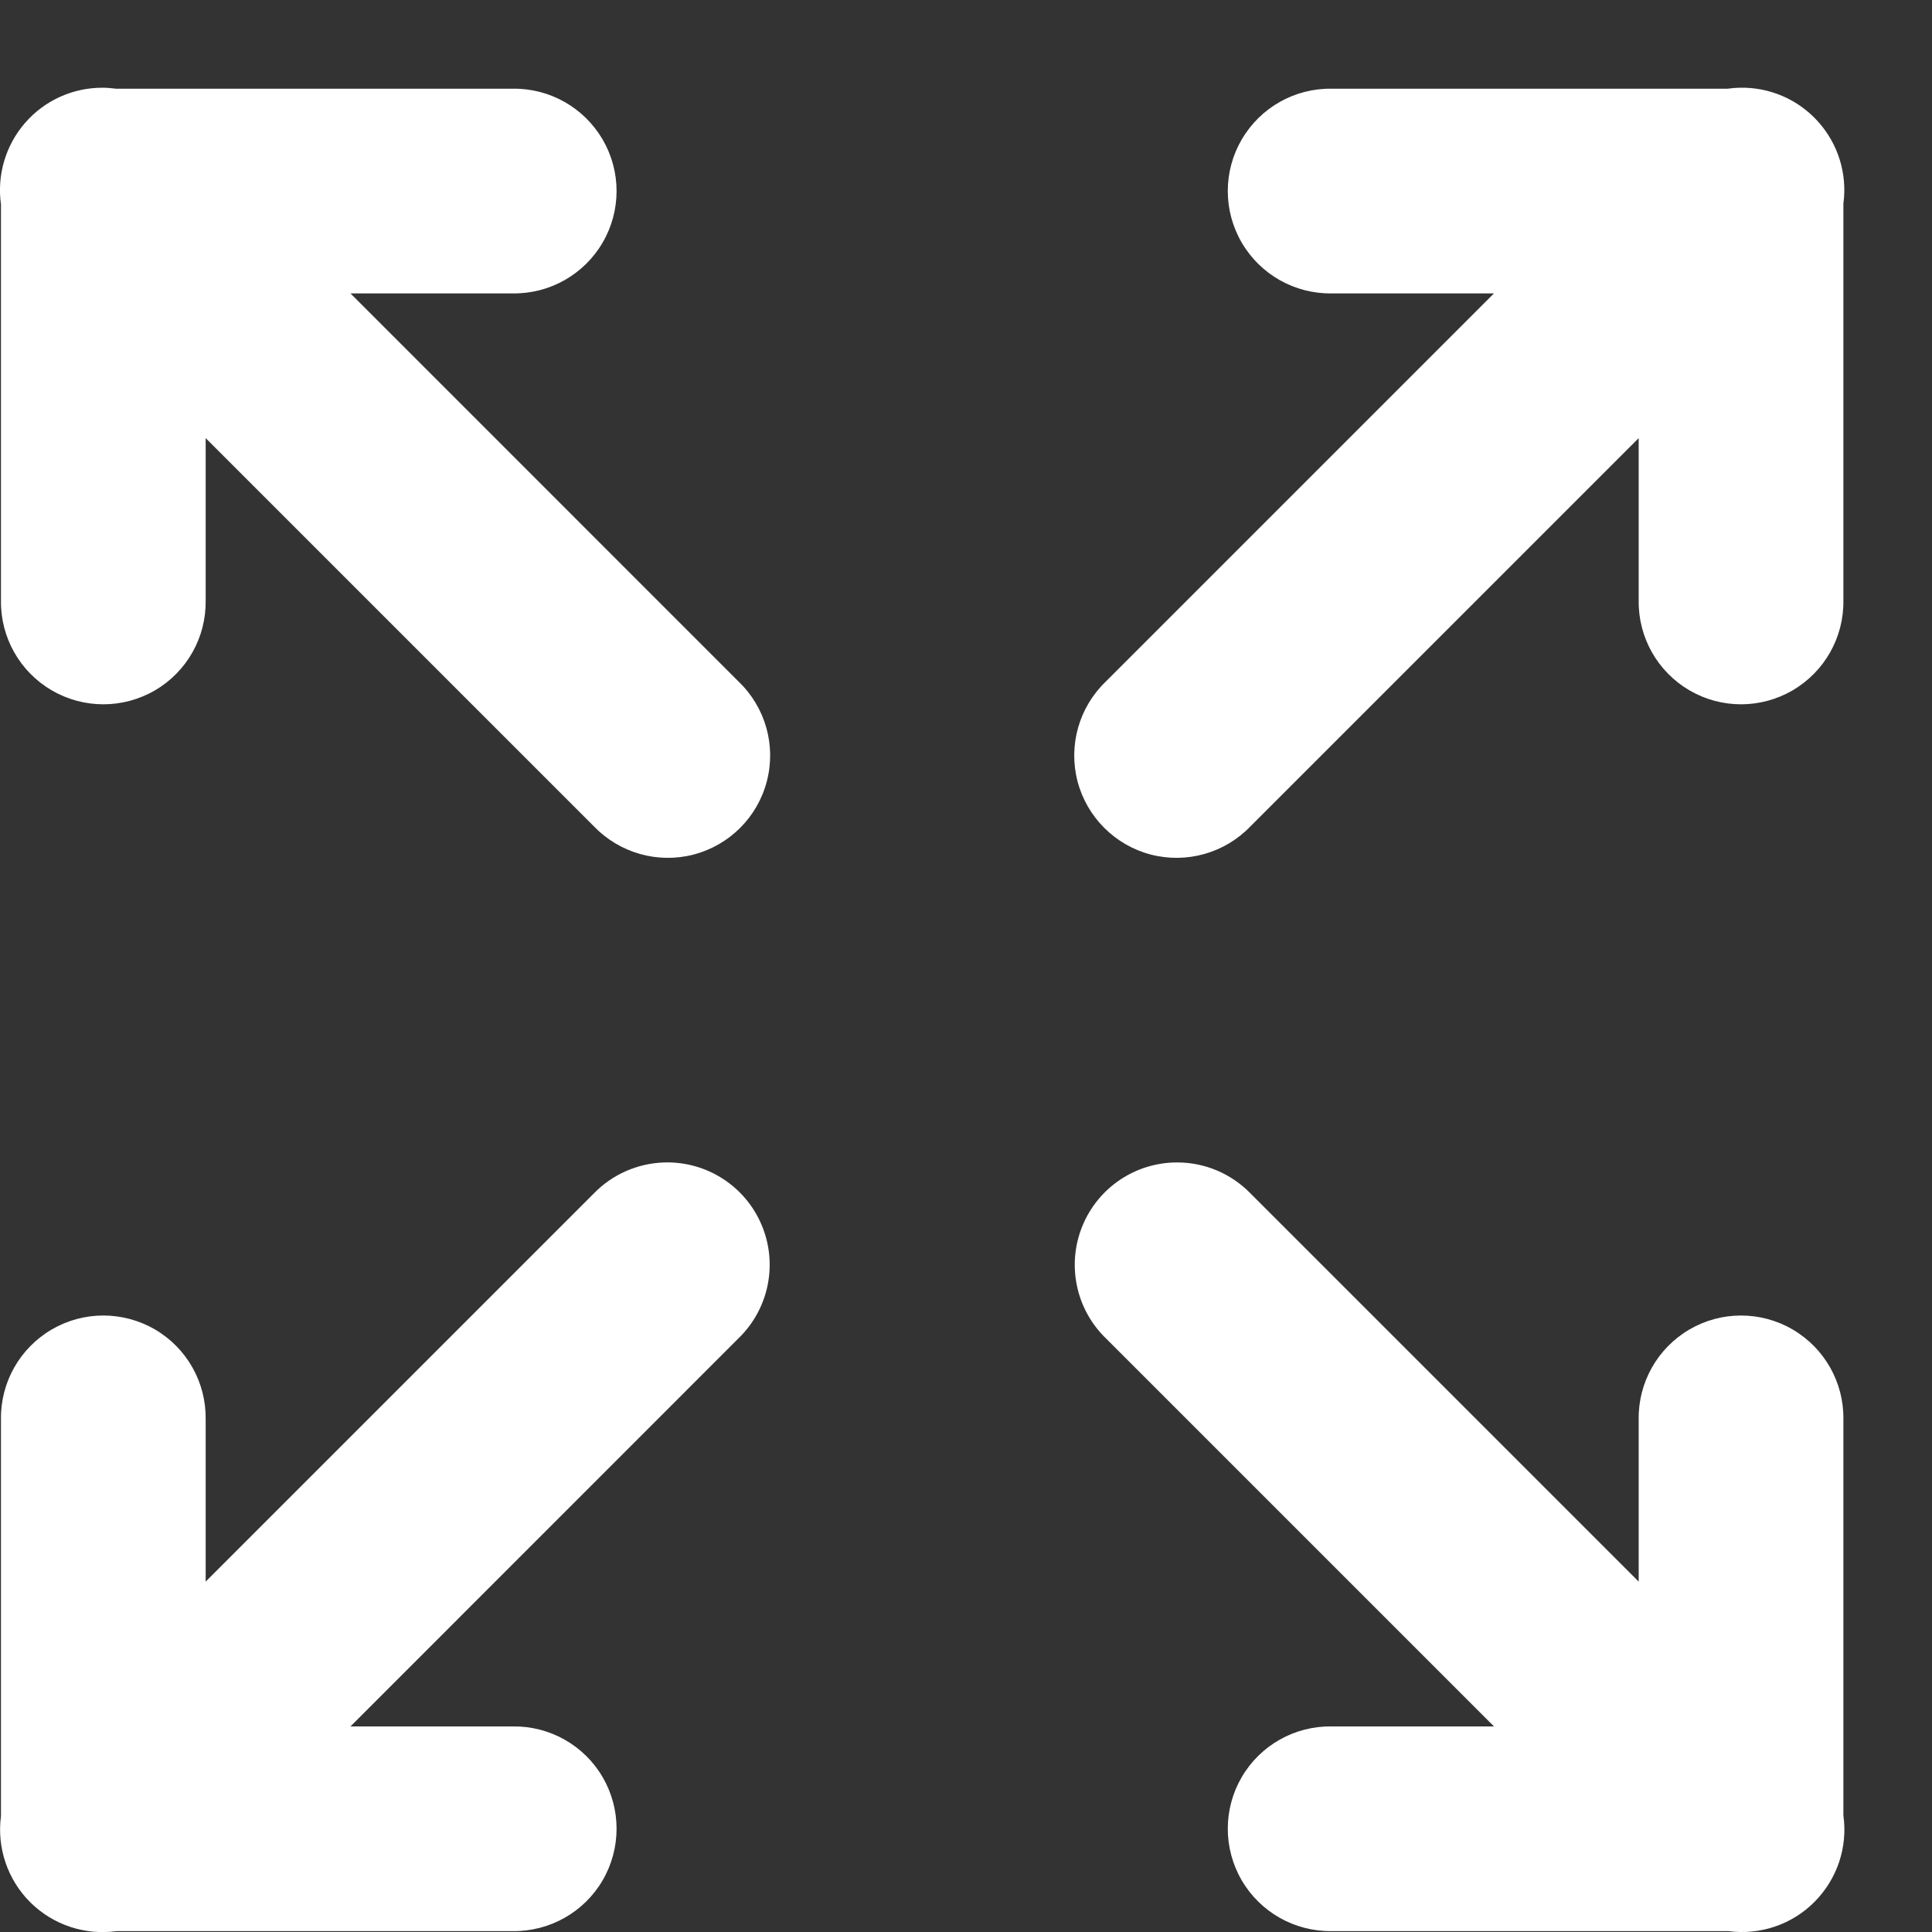 <svg width="22" height="22" viewBox="0 0 22 22" fill="none" xmlns="http://www.w3.org/2000/svg">
<rect x="0" y="0" width="22" height="22" fill="#333333" stroke="none"/>
<path d="M1.164 0.999C0.827 0.999 0.506 1.145 0.285 1.4C0.064 1.655 -0.036 1.993 0.011 2.327V6.838C0.005 7.258 0.226 7.649 0.589 7.861C0.952 8.073 1.401 8.073 1.765 7.861C2.128 7.649 2.348 7.258 2.342 6.838V4.989L6.763 9.41C7.056 9.714 7.49 9.837 7.898 9.731C8.307 9.624 8.626 9.305 8.732 8.897C8.839 8.488 8.716 8.054 8.411 7.762L3.991 3.341H5.839C6.259 3.347 6.65 3.126 6.862 2.763C7.074 2.4 7.074 1.951 6.862 1.588C6.65 1.225 6.259 1.004 5.839 1.01H1.32C1.269 1.003 1.217 0.999 1.164 0.999L1.164 0.999ZM19.803 0.999C19.76 1 19.717 1.004 19.674 1.01H15.163C14.743 1.004 14.352 1.225 14.14 1.588C13.928 1.951 13.928 2.4 14.14 2.763C14.352 3.126 14.743 3.347 15.163 3.341H17.012L12.591 7.762C12.287 8.054 12.164 8.488 12.27 8.897C12.377 9.305 12.696 9.624 13.104 9.731C13.513 9.837 13.947 9.714 14.239 9.41L18.66 4.989V6.838C18.654 7.258 18.875 7.649 19.238 7.861C19.601 8.073 20.05 8.073 20.413 7.861C20.776 7.649 20.997 7.258 20.991 6.838V2.319C21.037 1.98 20.931 1.638 20.702 1.384C20.474 1.13 20.145 0.989 19.803 0.999L19.803 0.999ZM7.565 13.237C7.262 13.246 6.974 13.372 6.763 13.589L2.342 18.01V16.162C2.348 15.742 2.128 15.351 1.765 15.139C1.401 14.927 0.952 14.927 0.589 15.139C0.226 15.351 0.005 15.742 0.011 16.162V20.681C-0.037 21.042 0.087 21.405 0.345 21.662C0.604 21.919 0.967 22.04 1.328 21.99H5.839C6.259 21.995 6.65 21.775 6.862 21.412C7.074 21.049 7.074 20.599 6.862 20.236C6.65 19.873 6.259 19.653 5.839 19.659H3.991L8.411 15.238C8.756 14.903 8.86 14.39 8.672 13.947C8.485 13.505 8.045 13.223 7.565 13.237L7.565 13.237ZM13.403 13.237C12.928 13.237 12.502 13.525 12.324 13.964C12.146 14.403 12.251 14.907 12.591 15.238L17.012 19.659H15.163C14.743 19.653 14.352 19.873 14.14 20.236C13.928 20.599 13.928 21.049 14.14 21.412C14.352 21.775 14.743 21.995 15.163 21.99H19.682C20.043 22.038 20.407 21.915 20.663 21.656C20.92 21.397 21.042 21.034 20.991 20.673V16.162C20.997 15.742 20.776 15.351 20.413 15.139C20.05 14.927 19.601 14.927 19.238 15.139C18.875 15.351 18.654 15.742 18.66 16.162V18.01L14.239 13.589C14.02 13.364 13.718 13.236 13.403 13.237V13.237Z" fill="white"/>
</svg>
